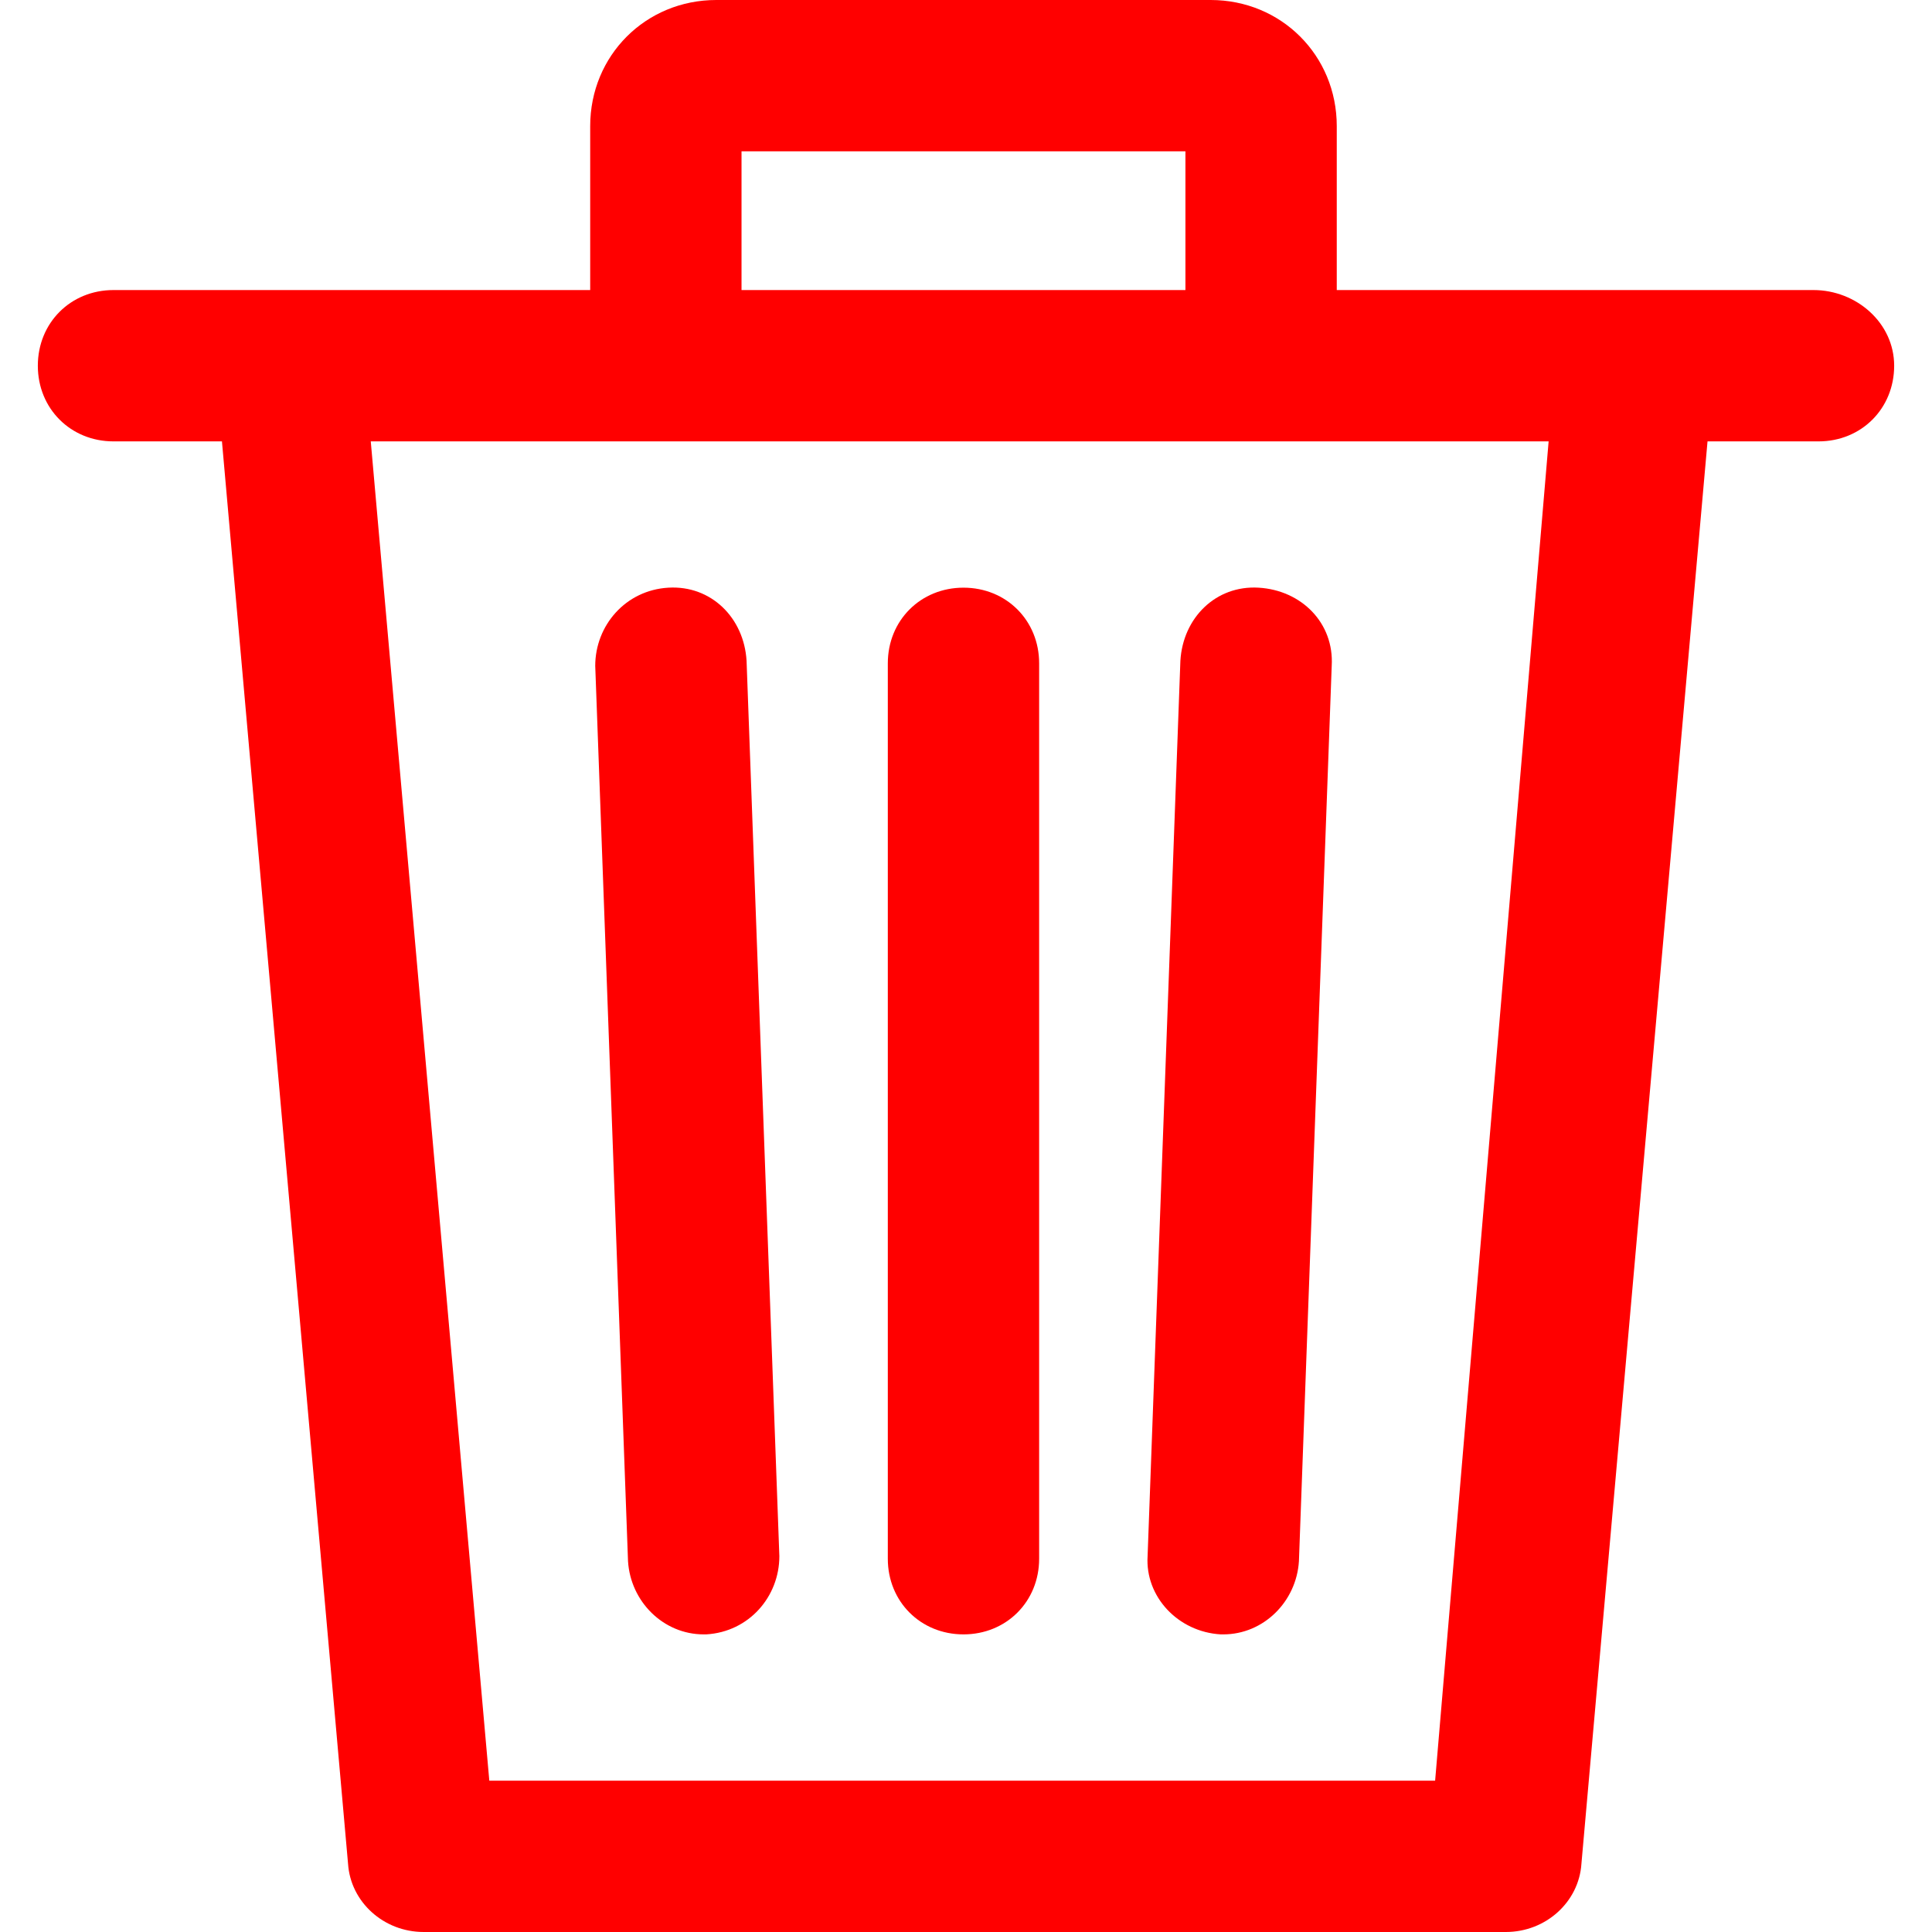 <svg xmlns="http://www.w3.org/2000/svg" xmlns:xlink="http://www.w3.org/1999/xlink" version="1.1" id="Capa_1" x="0px" y="0px" viewBox="0 0 400.196 400.196" style="enable-background:new 0 0 400.196 400.196;" xml:space="preserve">
<path style="fill: #ff0000;" d="M276.898,75.755h-31.347V31.347H153.6v44.408h-31.347V26.122C122.253,11.494,133.747,0,148.376,0  h102.4c14.629,0,26.122,11.494,26.122,26.122L276.898,75.755L276.898,75.755z"></path>
<g>
	<path style="fill: #ff0000;" d="M199.576,338.547c8.882,0,15.673-6.792,15.673-15.673V137.404c0-8.882-6.792-15.673-15.673-15.673   c-8.882,0-15.673,6.792-15.673,15.673v185.469C183.902,331.755,190.694,338.547,199.576,338.547z"></path>
	<path style="fill: #ff0000;" d="M252.865,338.547h0.522c8.359,0,15.151-6.792,15.673-15.151l6.792-185.469   c0.522-8.882-6.269-15.673-15.151-16.196c-8.882-0.522-15.673,6.269-16.196,15.151l-6.792,185.469   C237.192,330.71,243.984,338.024,252.865,338.547z"></path>
	<path style="fill: #ff0000;" d="M145.763,338.547h0.522c8.882-0.522,15.151-7.837,15.151-16.196l-6.792-185.469   c-0.522-8.882-7.314-15.673-16.196-15.151c-8.882,0.522-15.151,7.837-15.151,16.196l6.792,185.469   C130.612,331.755,137.404,338.547,145.763,338.547z"></path>
	<path style="fill: #ff0000;" d="M375.641,60.082H23.51c-8.882,0-15.673,6.792-15.673,15.673s6.792,15.673,15.673,15.673h22.465   L72.098,386.09c0.522,7.837,7.314,14.106,15.673,14.106h224.131c8.359,0,15.151-6.269,15.673-14.106l26.122-294.661h22.988   c8.882,0,15.673-6.792,15.673-15.673S384.522,60.082,375.641,60.082z M297.273,368.849H101.355L76.8,91.429h243.984   L297.273,368.849z"></path>
</g>
<g>
</g>
<g>
</g>
<g>
</g>
<g>
</g>
<g>
</g>
<g>
</g>
<g>
</g>
<g>
</g>
<g>
</g>
<g>
</g>
<g>
</g>
<g>
</g>
<g>
</g>
<g>
</g>
<g>
</g>
</svg>